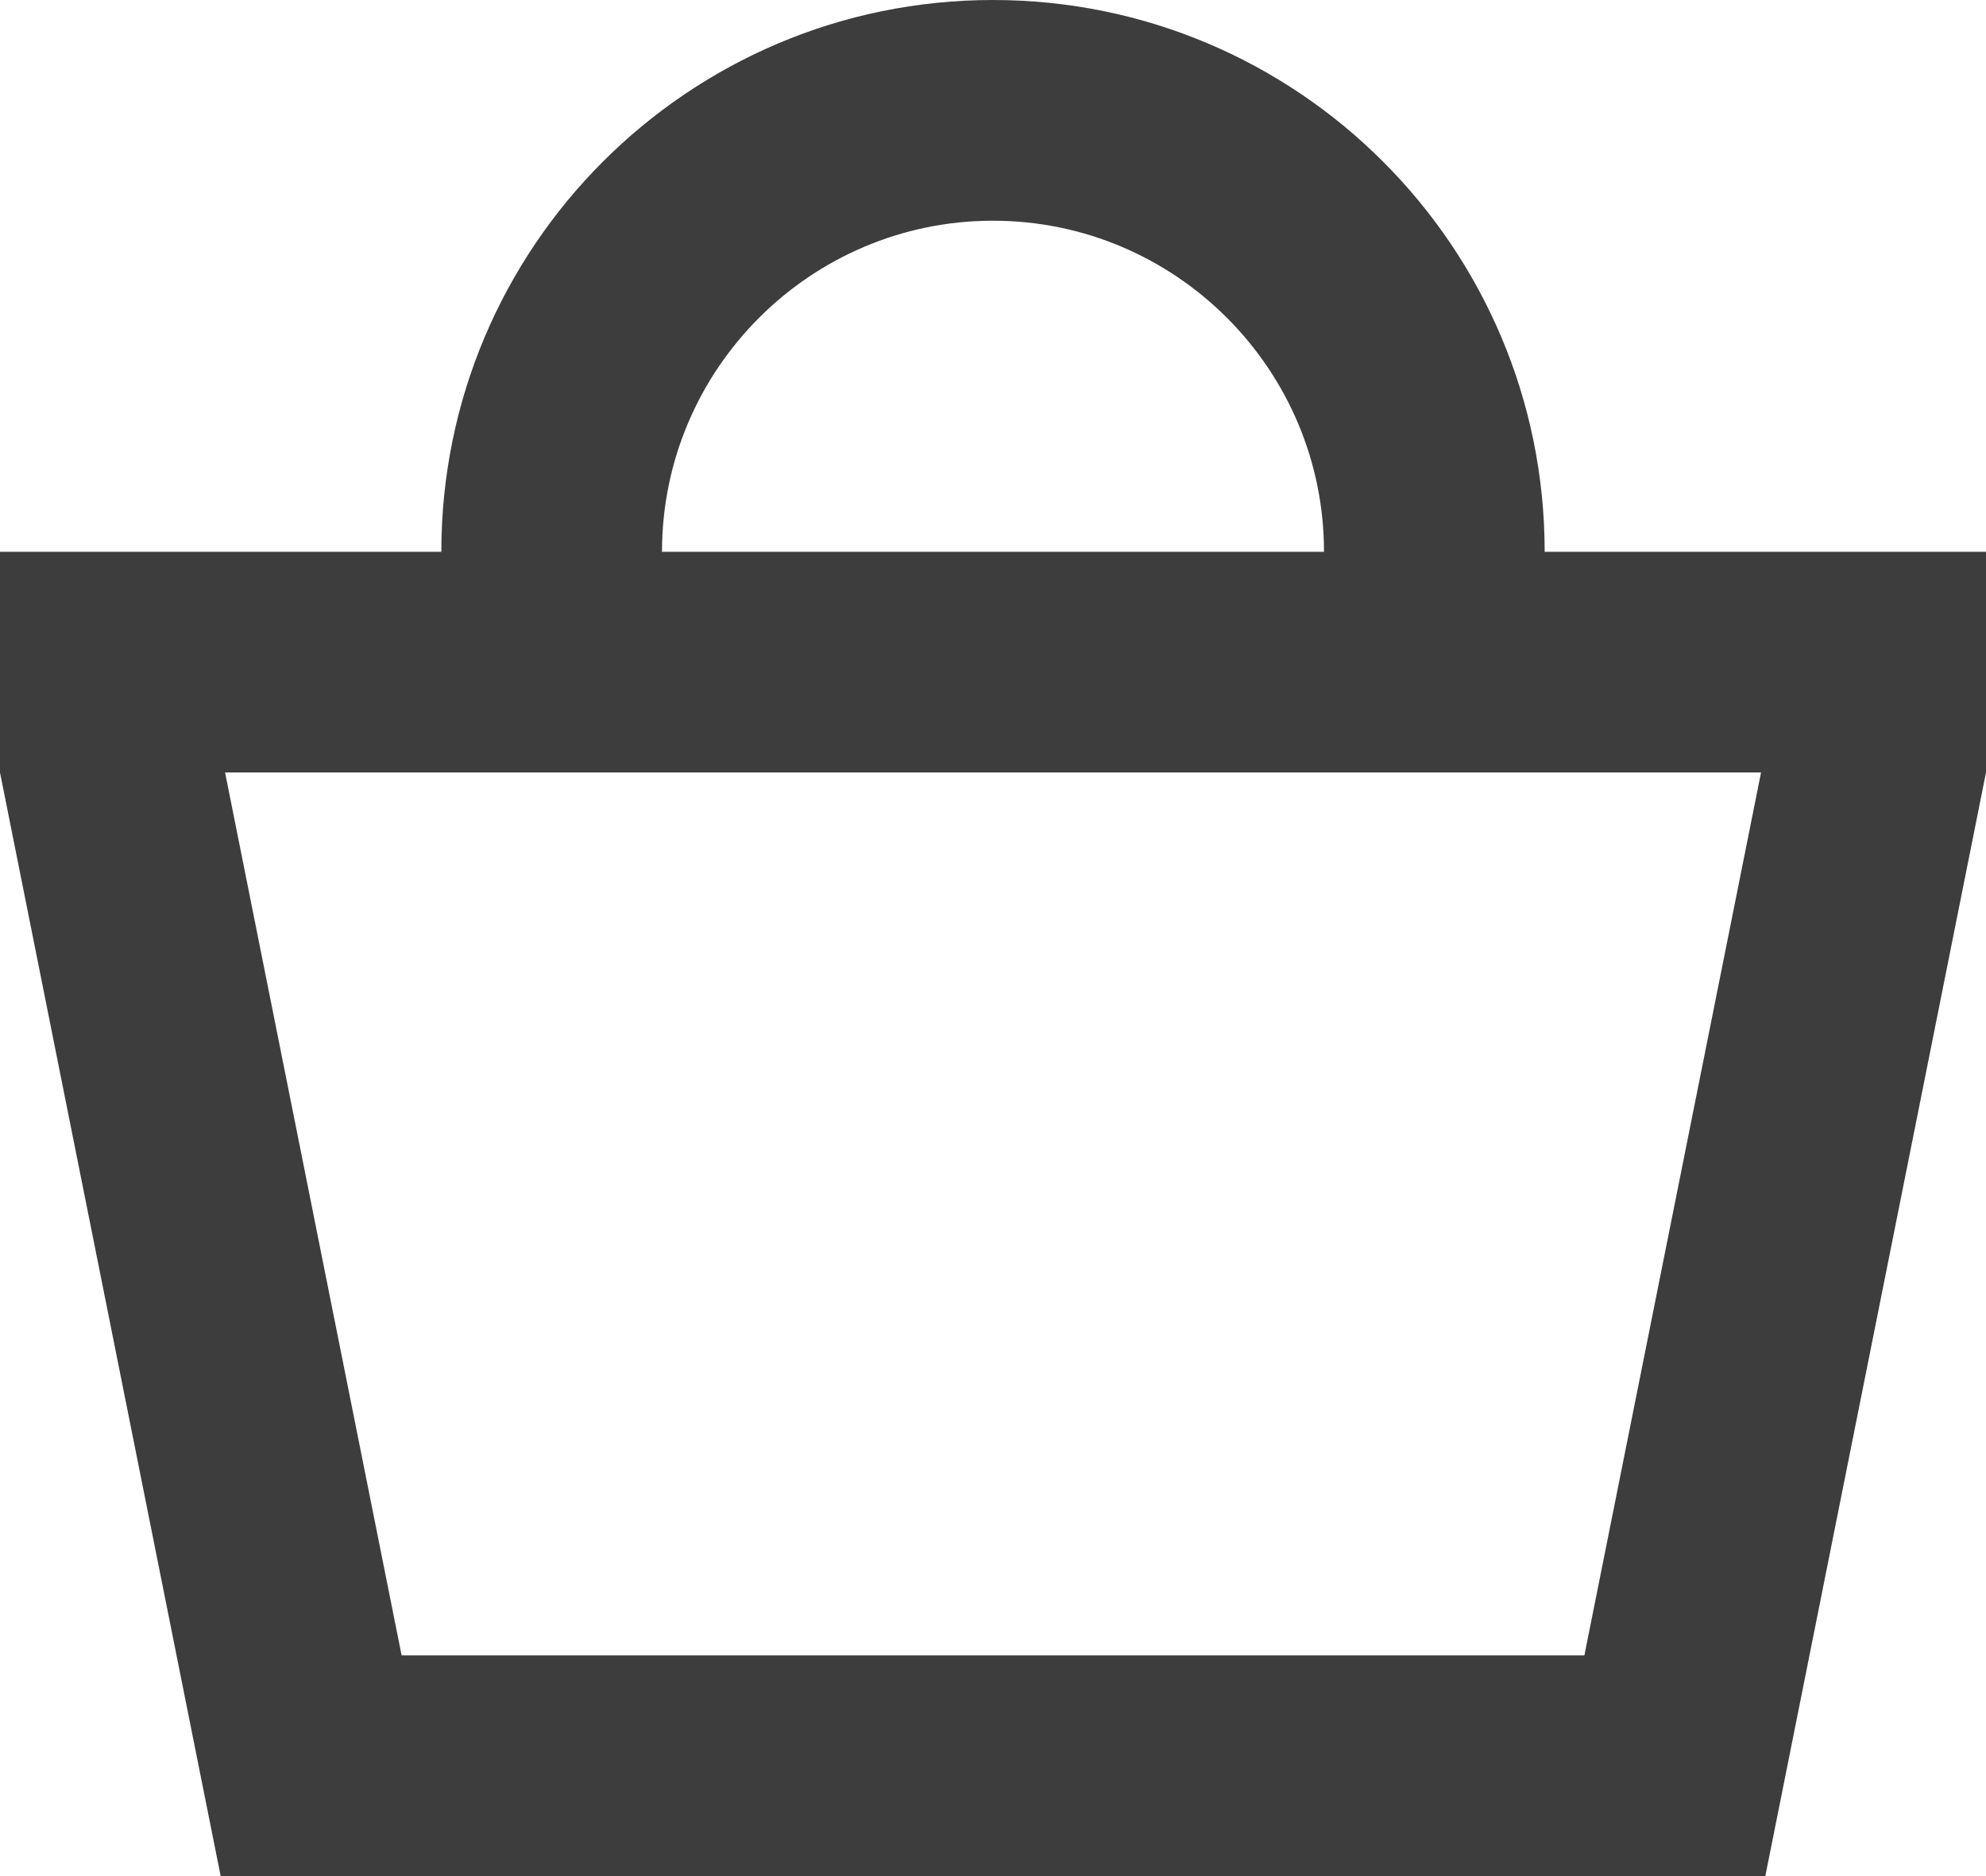 <svg width="18" height="17" viewBox="0 0 18 17" fill="none" xmlns="http://www.w3.org/2000/svg">
<path d="M14 5C14 2.239 11.761 0 9 0C6.239 0 4 2.239 4 5H0V7L2 17H16L18 7V5H14ZM9 2C10.654 2 12 3.346 12 5H6C6 3.346 7.346 2 9 2ZM14.36 15H3.64L2.04 7H15.961L14.36 15Z" fill="#3D3D3D"/>
</svg>
